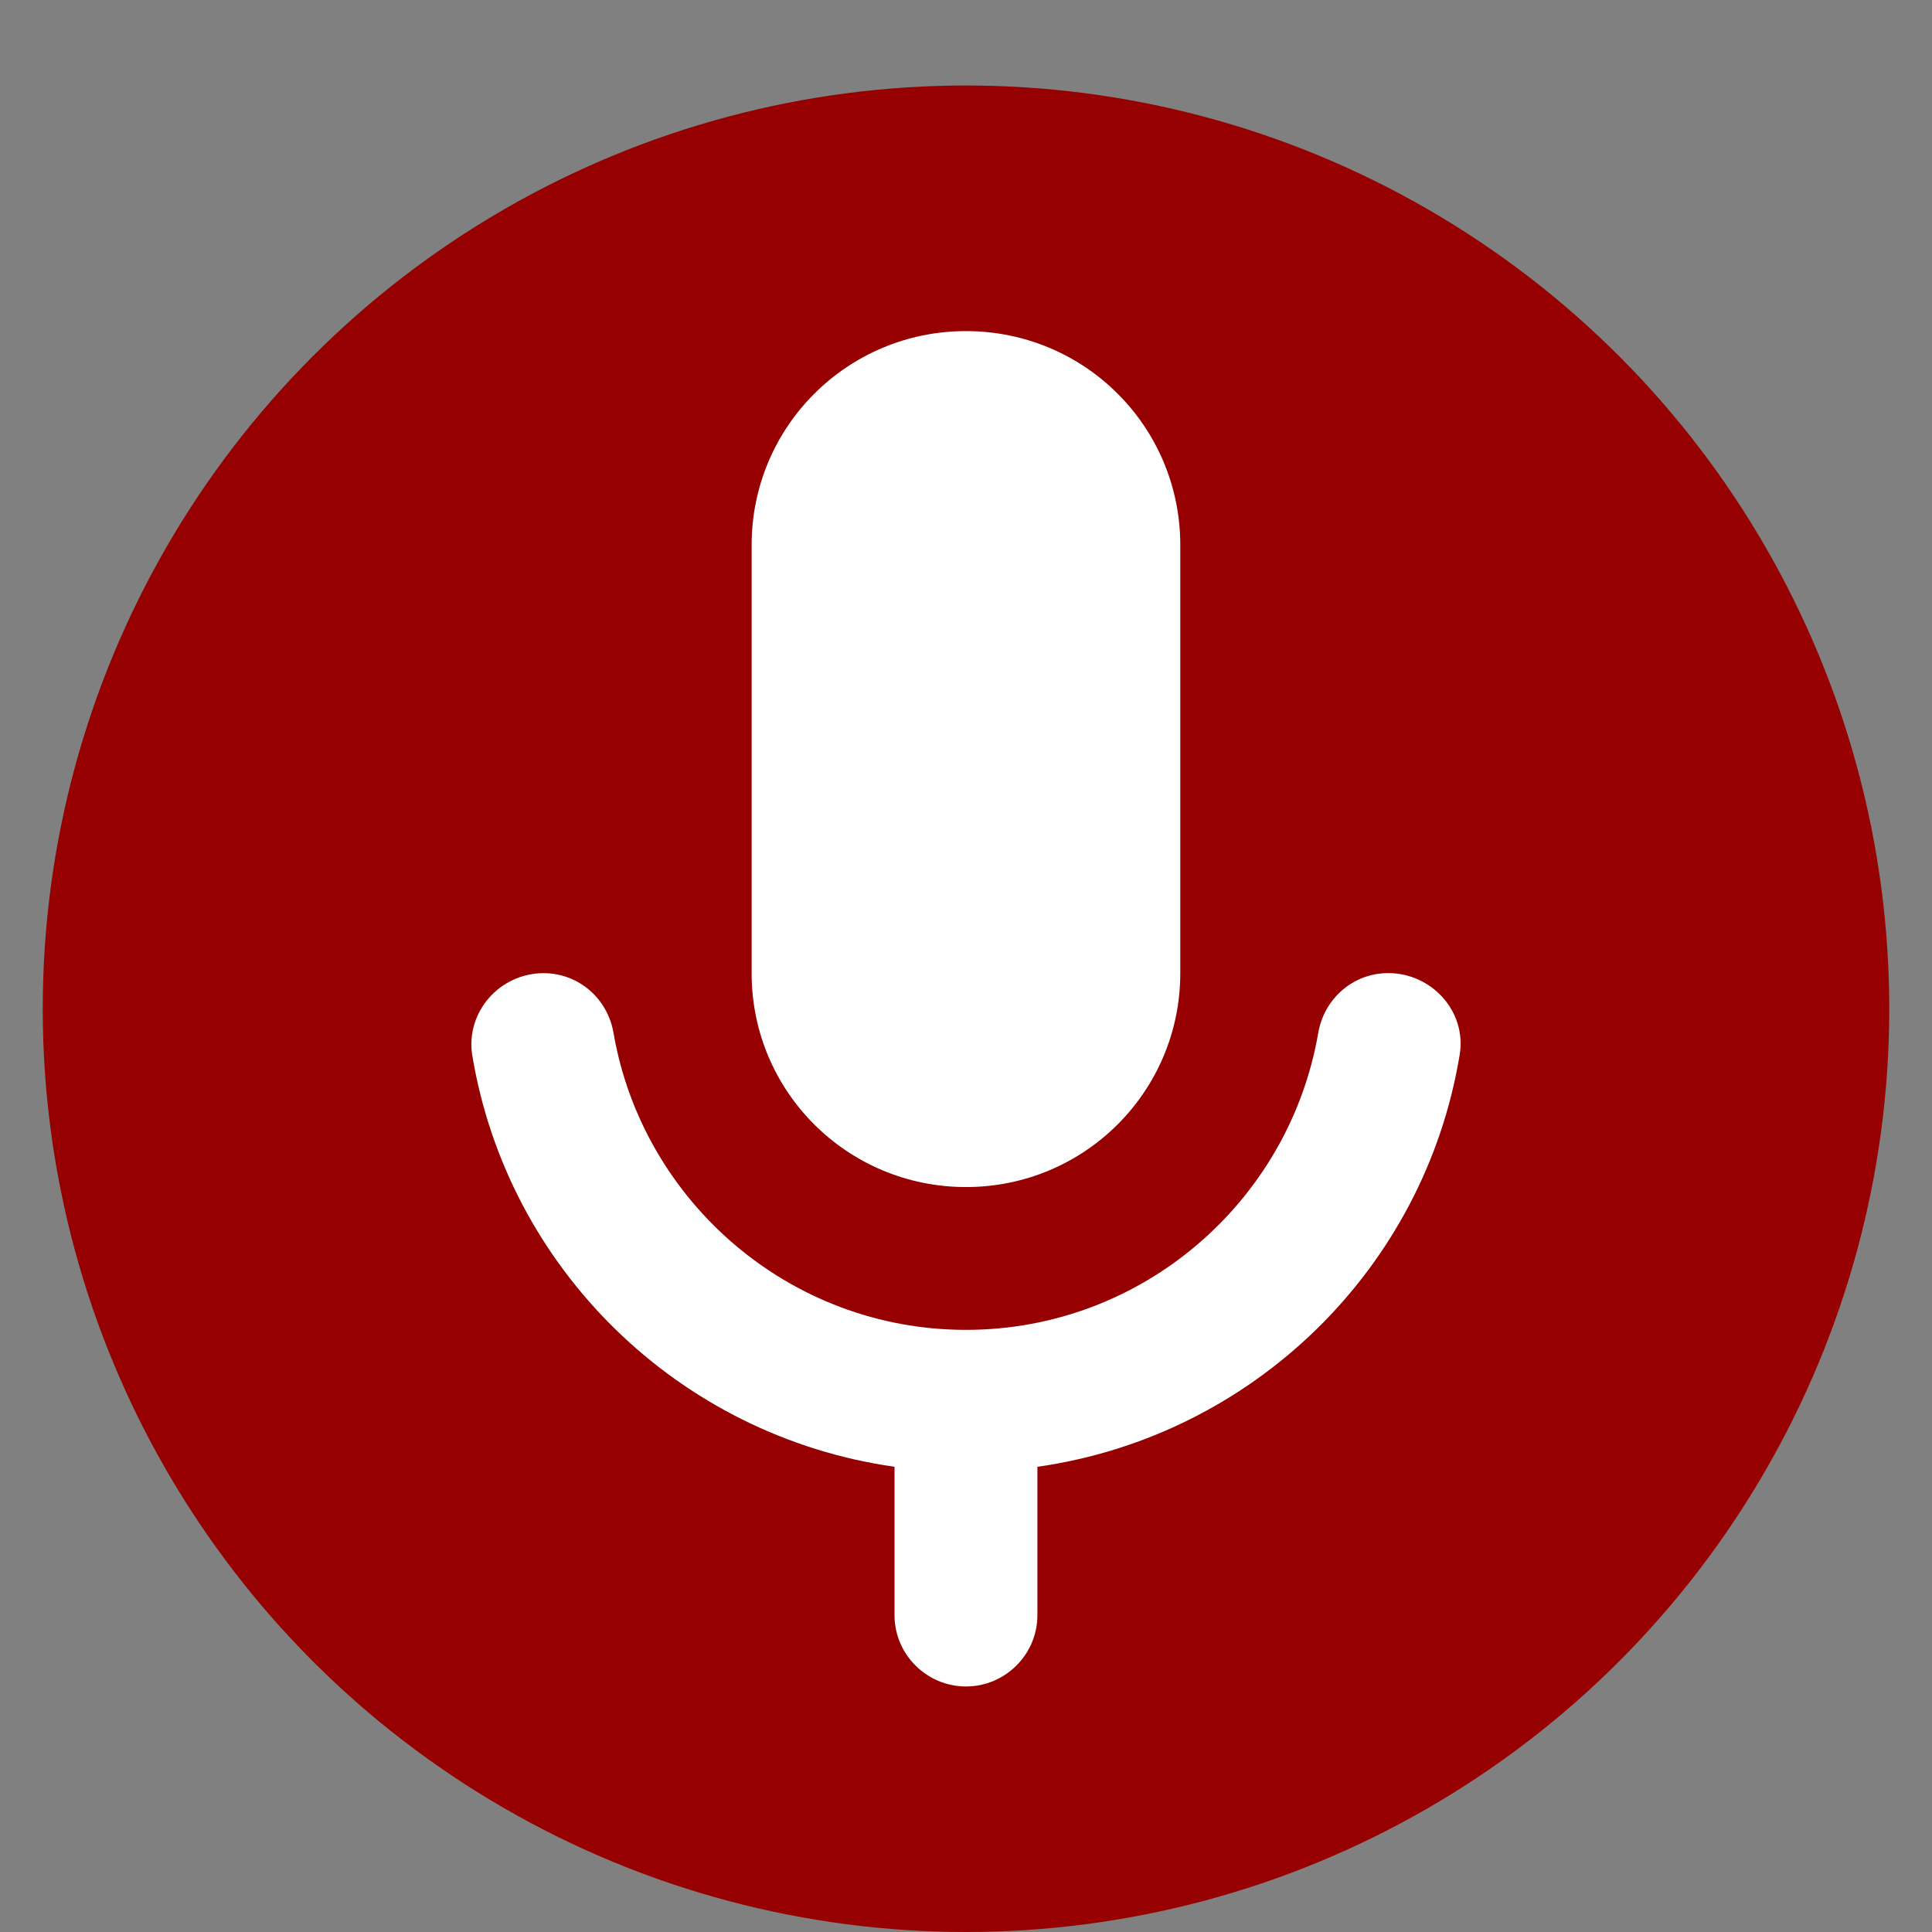 <?xml version="1.0" encoding="utf-8"?>
<!-- Generator: Adobe Illustrator 16.0.3, SVG Export Plug-In . SVG Version: 6.00 Build 0)  -->
<!DOCTYPE svg PUBLIC "-//W3C//DTD SVG 1.1//EN" "http://www.w3.org/Graphics/SVG/1.1/DTD/svg11.dtd">
<svg version="1.1" id="Ebene_1" xmlns="http://www.w3.org/2000/svg" xmlns:xlink="http://www.w3.org/1999/xlink" x="0px" y="0px"
	 width="24px" height="24px" viewBox="0 0 24 24" enable-background="new 0 0 24 24" xml:space="preserve">
<rect x="0" y="0" width="24" height="24" fill="#808080" stroke="none"/>
<circle fill="#970000" cx="12" cy="12.531" r="11.469"/>
<g id="Bounding_Boxes" display="none">
	<rect display="inline" fill="none" width="24" height="24"/>
	<rect display="inline" fill="none" width="24" height="24"/>
	<rect display="inline" fill="none" width="24" height="24"/>
</g>
<g id="Rounded">
	<g>
		<path fill="#FFFFFF" d="M12,14.746c1.473,0,2.662-1.188,2.662-2.658V6.771c0-1.471-1.188-2.658-2.662-2.658
			c-1.474,0-2.663,1.188-2.663,2.658v5.317C9.336,13.559,10.525,14.746,12,14.746z"/>
		<path fill="#FFFFFF" d="M17.245,12.088c-0.436,0-0.8,0.318-0.871,0.752C16.011,14.924,14.191,16.52,12,16.52
			c-2.192,0-4.013-1.596-4.377-3.679c-0.07-0.434-0.434-0.752-0.87-0.752l0,0c-0.542,0-0.967,0.478-0.888,1.011
			c0.436,2.658,2.565,4.74,5.247,5.121v1.844c0,0.486,0.399,0.885,0.888,0.885l0,0c0.487,0,0.887-0.398,0.887-0.885v-1.844
			c2.68-0.381,4.811-2.463,5.246-5.121C18.221,12.566,17.786,12.088,17.245,12.088L17.245,12.088z"/>
	</g>
</g>
</svg>
